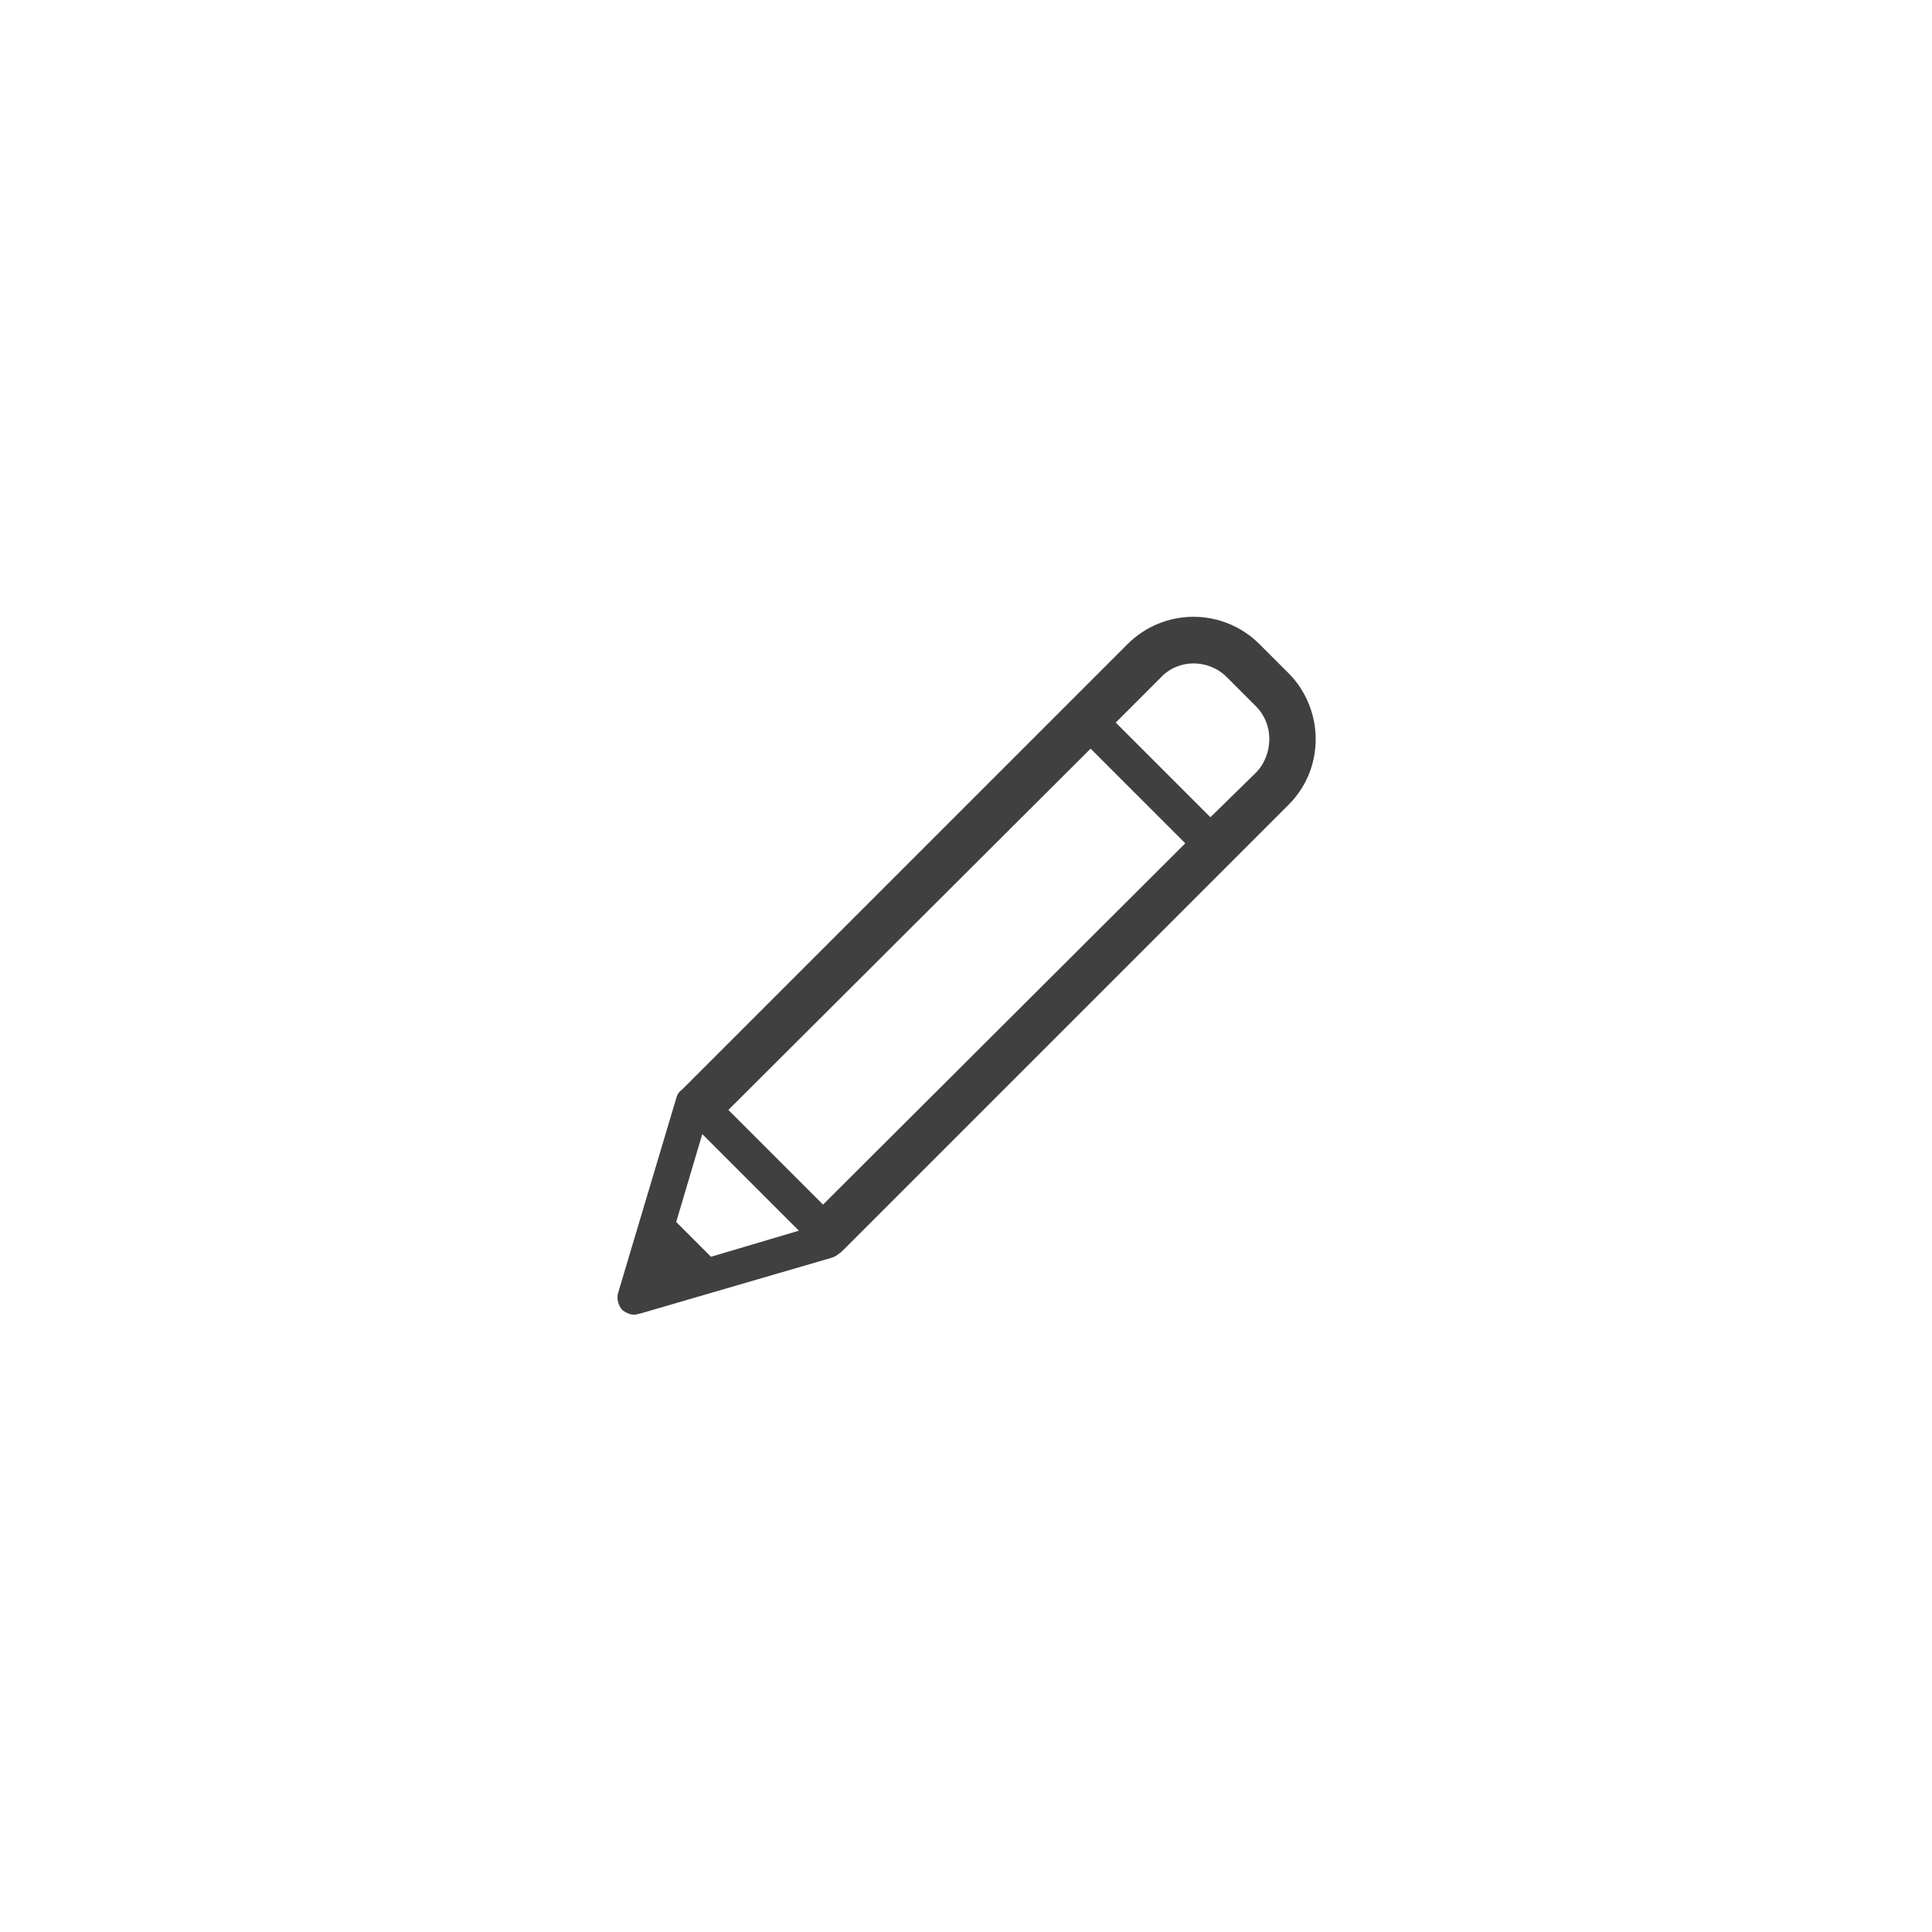 <?xml version="1.0" encoding="utf-8"?>
<!-- Generator: Adobe Illustrator 21.1.0, SVG Export Plug-In . SVG Version: 6.00 Build 0)  -->
<svg version="1.1" id="Layer_1" xmlns="http://www.w3.org/2000/svg" xmlns:xlink="http://www.w3.org/1999/xlink" x="0px" y="0px"
	 viewBox="0 0 200 200" style="enable-background:new 0 0 200 200;" xml:space="preserve">
<style type="text/css">
	.st0{fill:#404040;}
</style>
<path class="st0" d="M64.4,135.6c0.4,0.3,0.8,0.5,1.3,0.5c0.2,0,0.3-0.1,0.5-0.1l19.9-5.8c0.3-0.1,0.5-0.2,0.7-0.4
	c0.2-0.1,0.3-0.2,0.5-0.4l46.1-46.1c1.8-1.8,2.8-4.2,2.8-6.8c0-2.5-1-5-2.8-6.8l-3-3c-3.8-3.8-9.9-3.8-13.7,0l-46.1,46.1l0,0
	c-0.3,0.2-0.5,0.5-0.6,0.9l-6,20.1C63.8,134.4,64,135.1,64.4,135.6z M112.9,77.5l9.8,9.8l-37.5,37.4l-9.8-9.8L112.9,77.5z
	 M82.7,127.4l-9.1,2.7l-3.6-3.6l2.7-9.1L82.7,127.4z M130,80l-4.7,4.6l-9.8-9.8l4.7-4.7c1.8-1.9,4.9-1.9,6.8,0l3,3
	c0.9,0.9,1.4,2.1,1.4,3.4S130.9,79.1,130,80z"/>
</svg>
